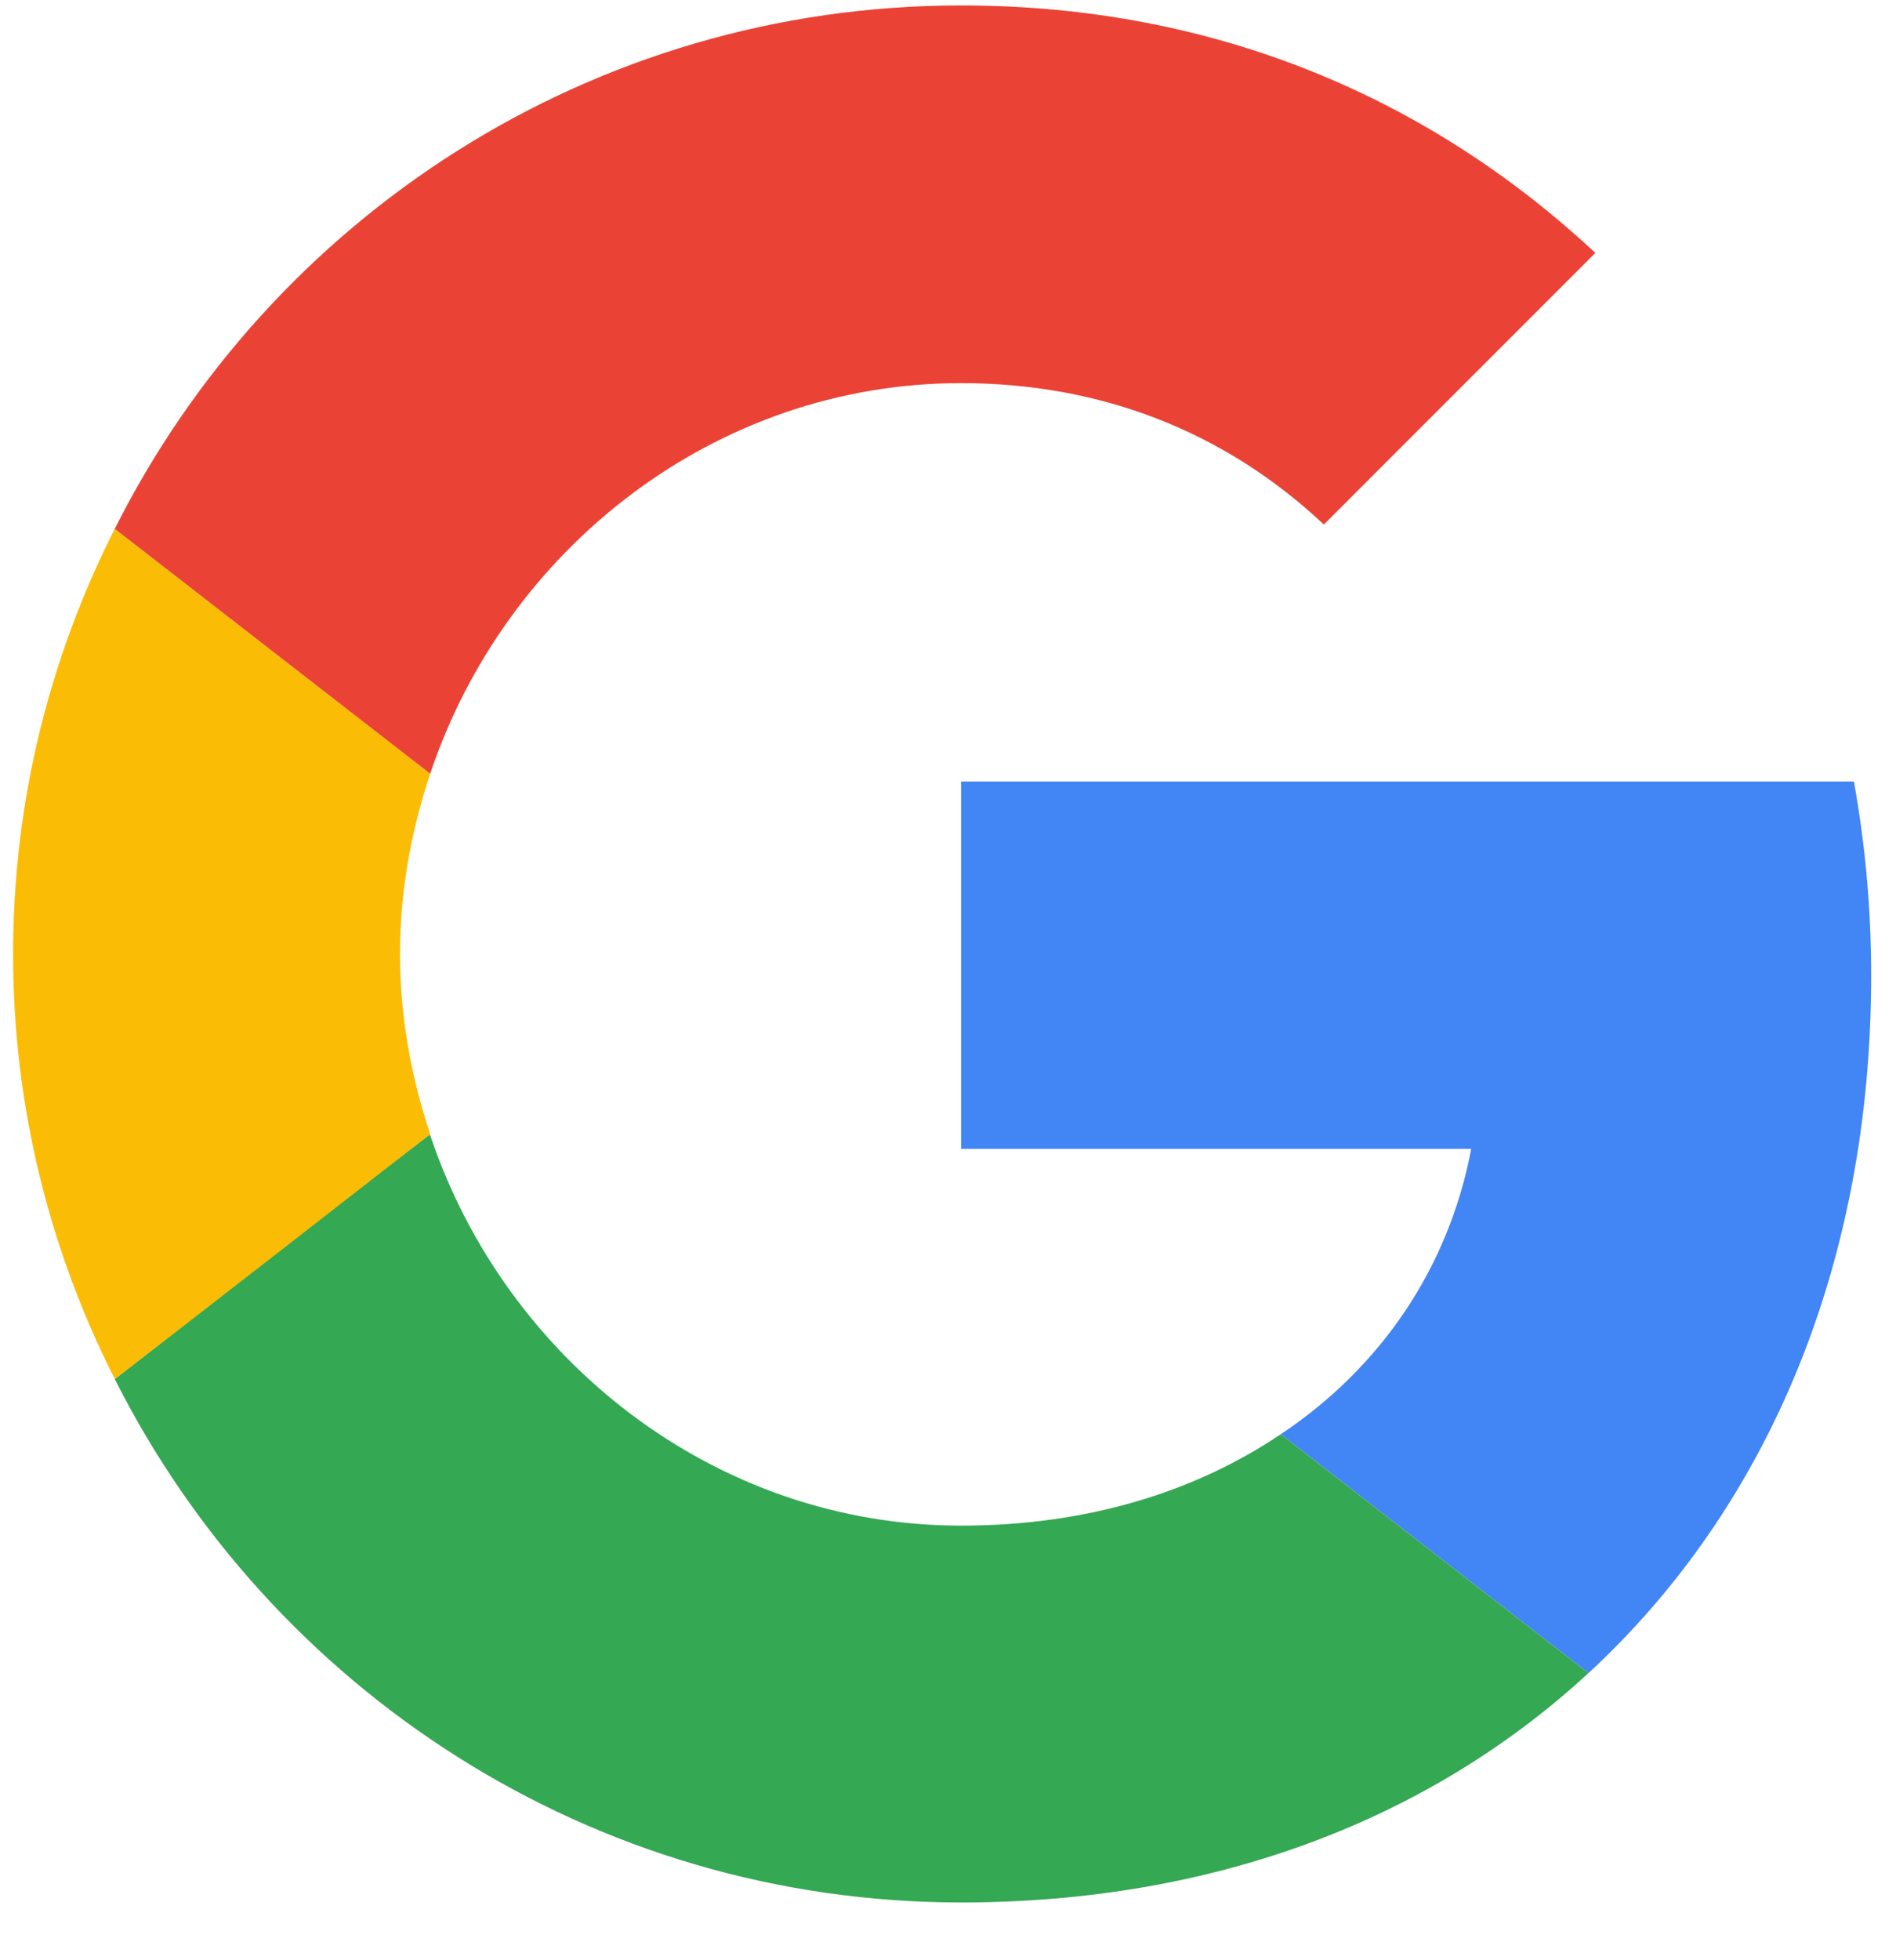 <svg width="30" height="31" viewBox="0 0 30 31" fill="none" xmlns="http://www.w3.org/2000/svg">
<path d="M15.207 12.359V18.168H23.279C22.925 20.036 21.861 21.618 20.266 22.681L25.134 26.459C27.97 23.841 29.607 19.995 29.607 15.427C29.607 14.363 29.511 13.341 29.334 12.359L15.207 12.359Z" fill="#4285F4"/>
<path d="M6.8 17.941L5.702 18.781L1.816 21.809C4.284 26.704 9.343 30.086 15.206 30.086C19.256 30.086 22.651 28.75 25.133 26.459L20.265 22.681C18.929 23.581 17.224 24.127 15.206 24.127C11.306 24.127 7.993 21.495 6.806 17.95L6.8 17.941Z" fill="#34A853"/>
<path d="M1.816 8.363C0.793 10.381 0.207 12.659 0.207 15.086C0.207 17.513 0.793 19.79 1.816 21.808C1.816 21.822 6.807 17.936 6.807 17.936C6.507 17.036 6.329 16.081 6.329 15.086C6.329 14.09 6.507 13.136 6.807 12.236L1.816 8.363Z" fill="#FBBC05"/>
<path d="M15.207 6.059C17.416 6.059 19.379 6.822 20.947 8.295L25.243 4C22.638 1.572 19.256 0.086 15.207 0.086C9.343 0.086 4.284 3.454 1.816 8.363L6.807 12.236C7.993 8.69 11.306 6.059 15.207 6.059Z" fill="#EA4335"/>
</svg>
